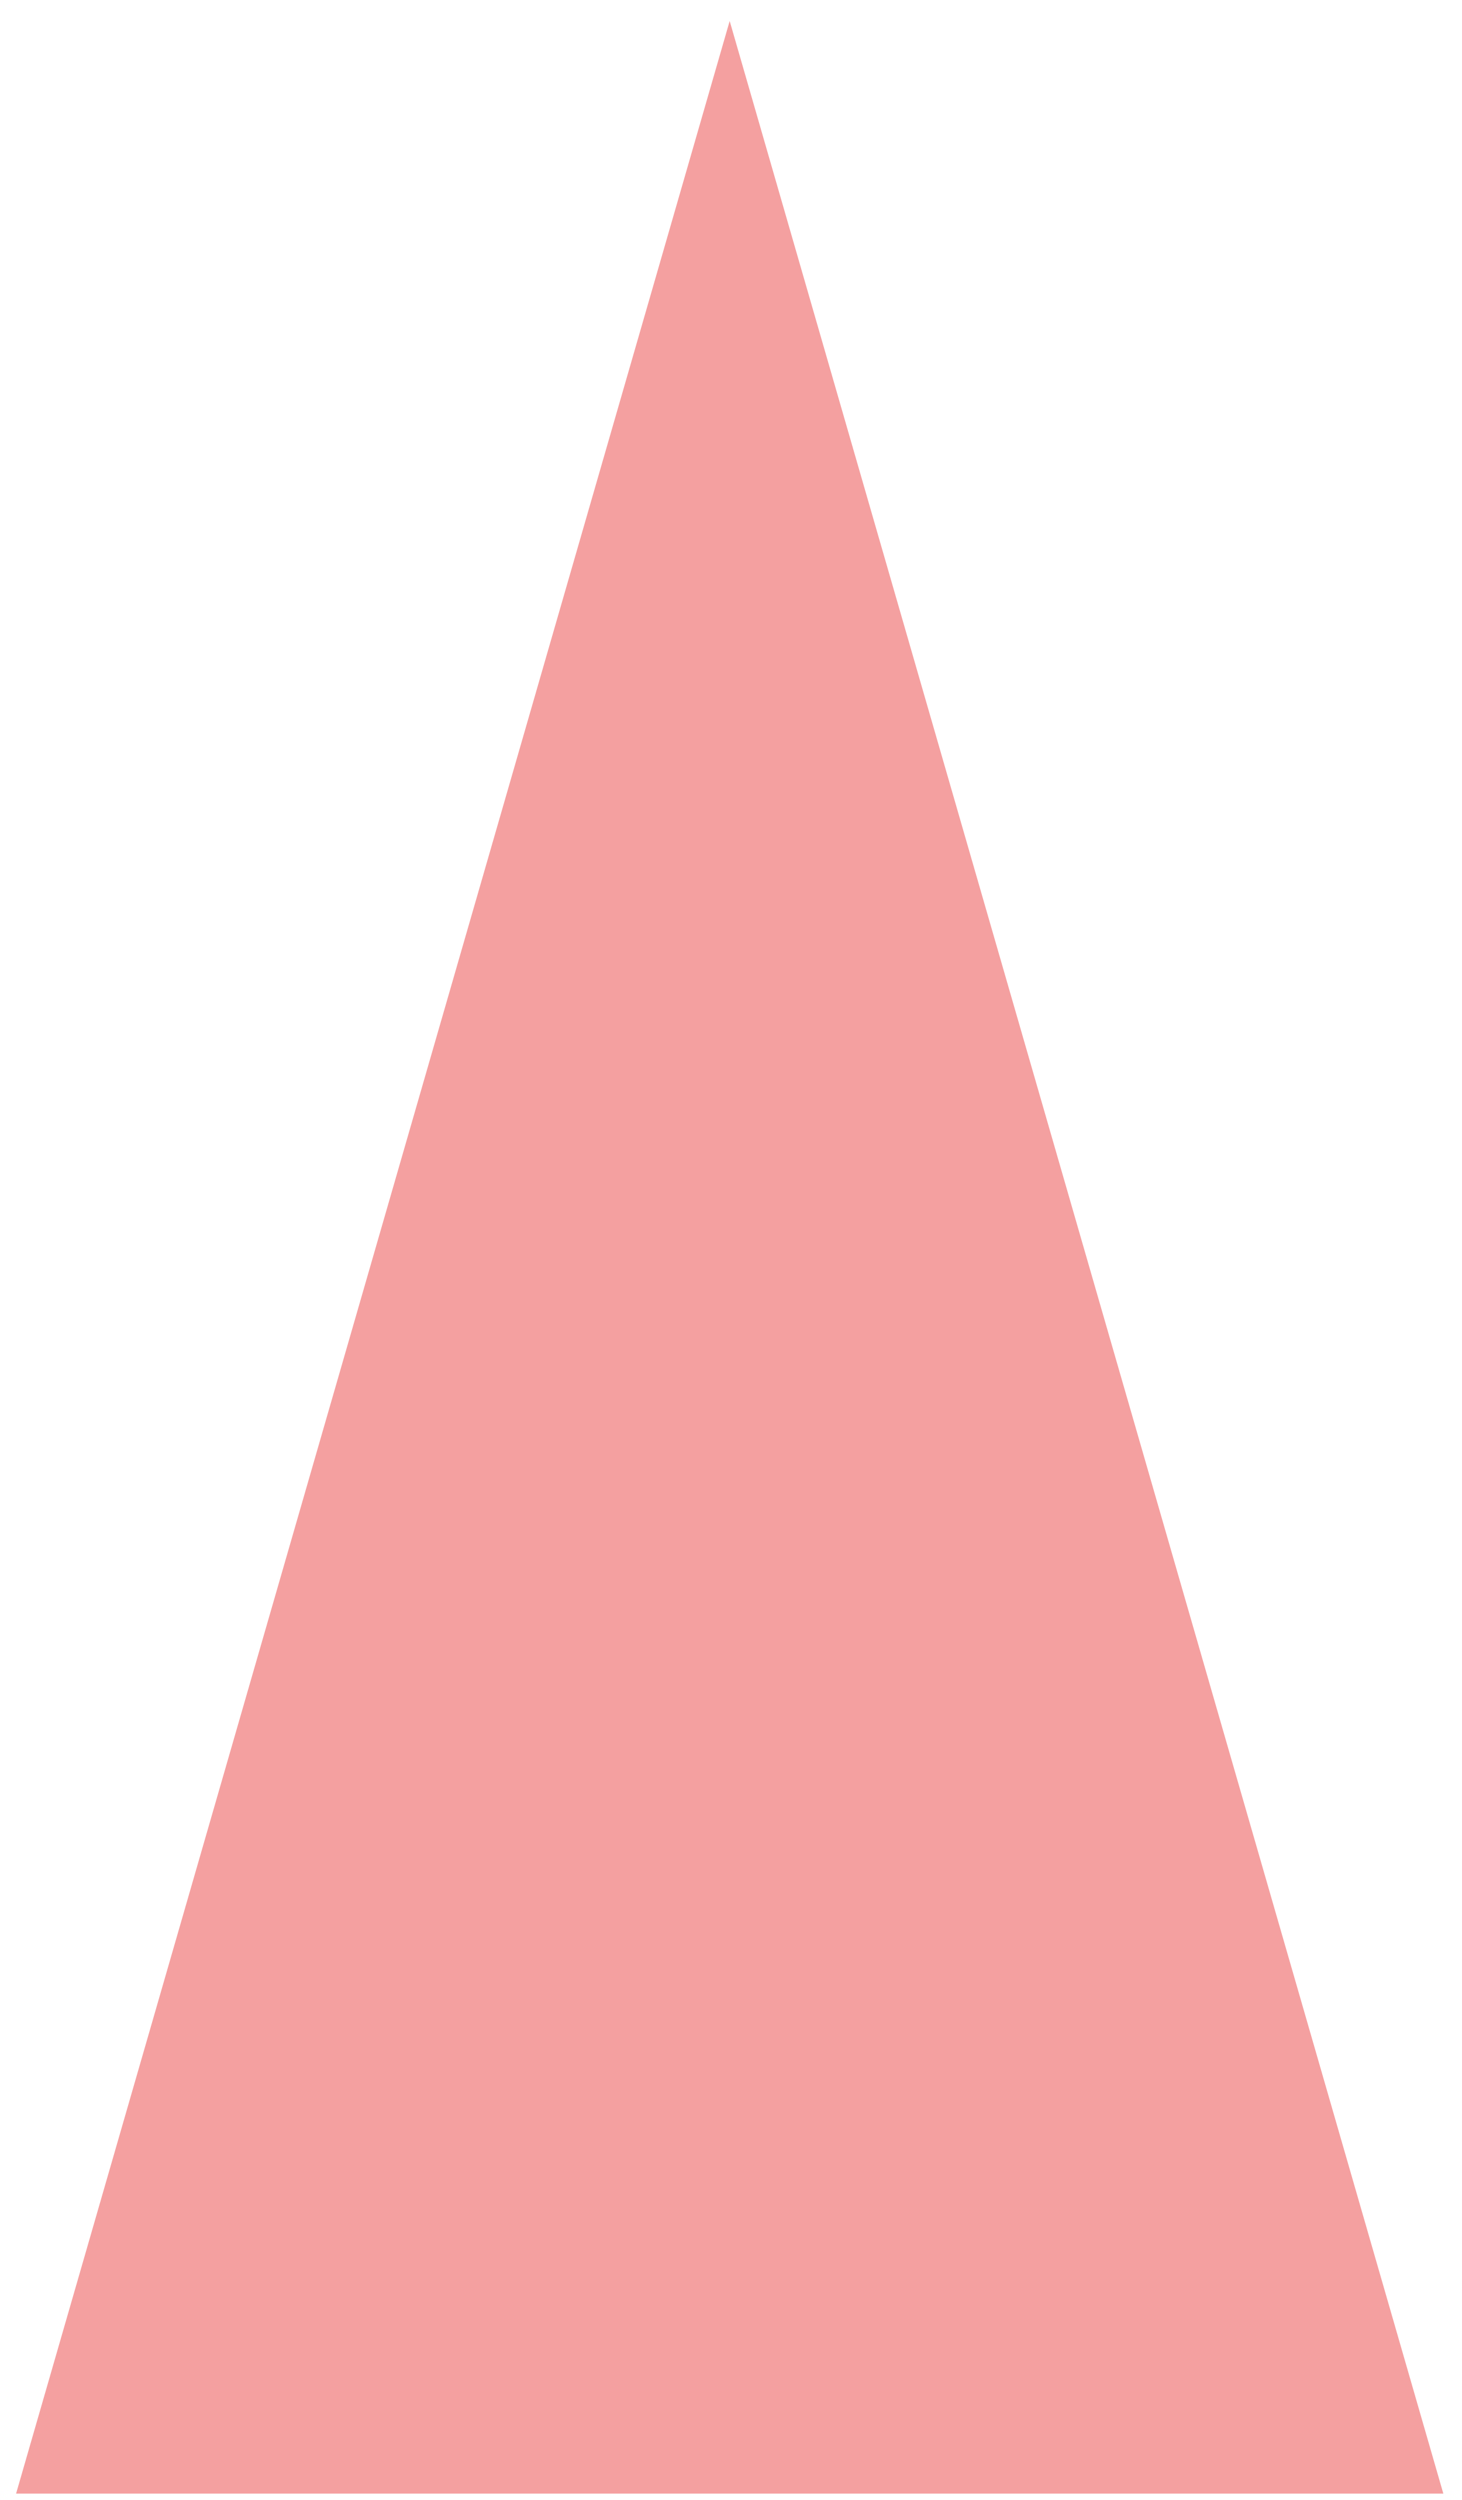 <?xml version="1.0" encoding="UTF-8" standalone="no"?><svg width='31' height='53' viewBox='0 0 31 53' fill='none' xmlns='http://www.w3.org/2000/svg'>
<path d='M15.472 0.445L30.604 52.862H0.341L15.472 0.445Z' fill='#F4A0A0'/>
</svg>
